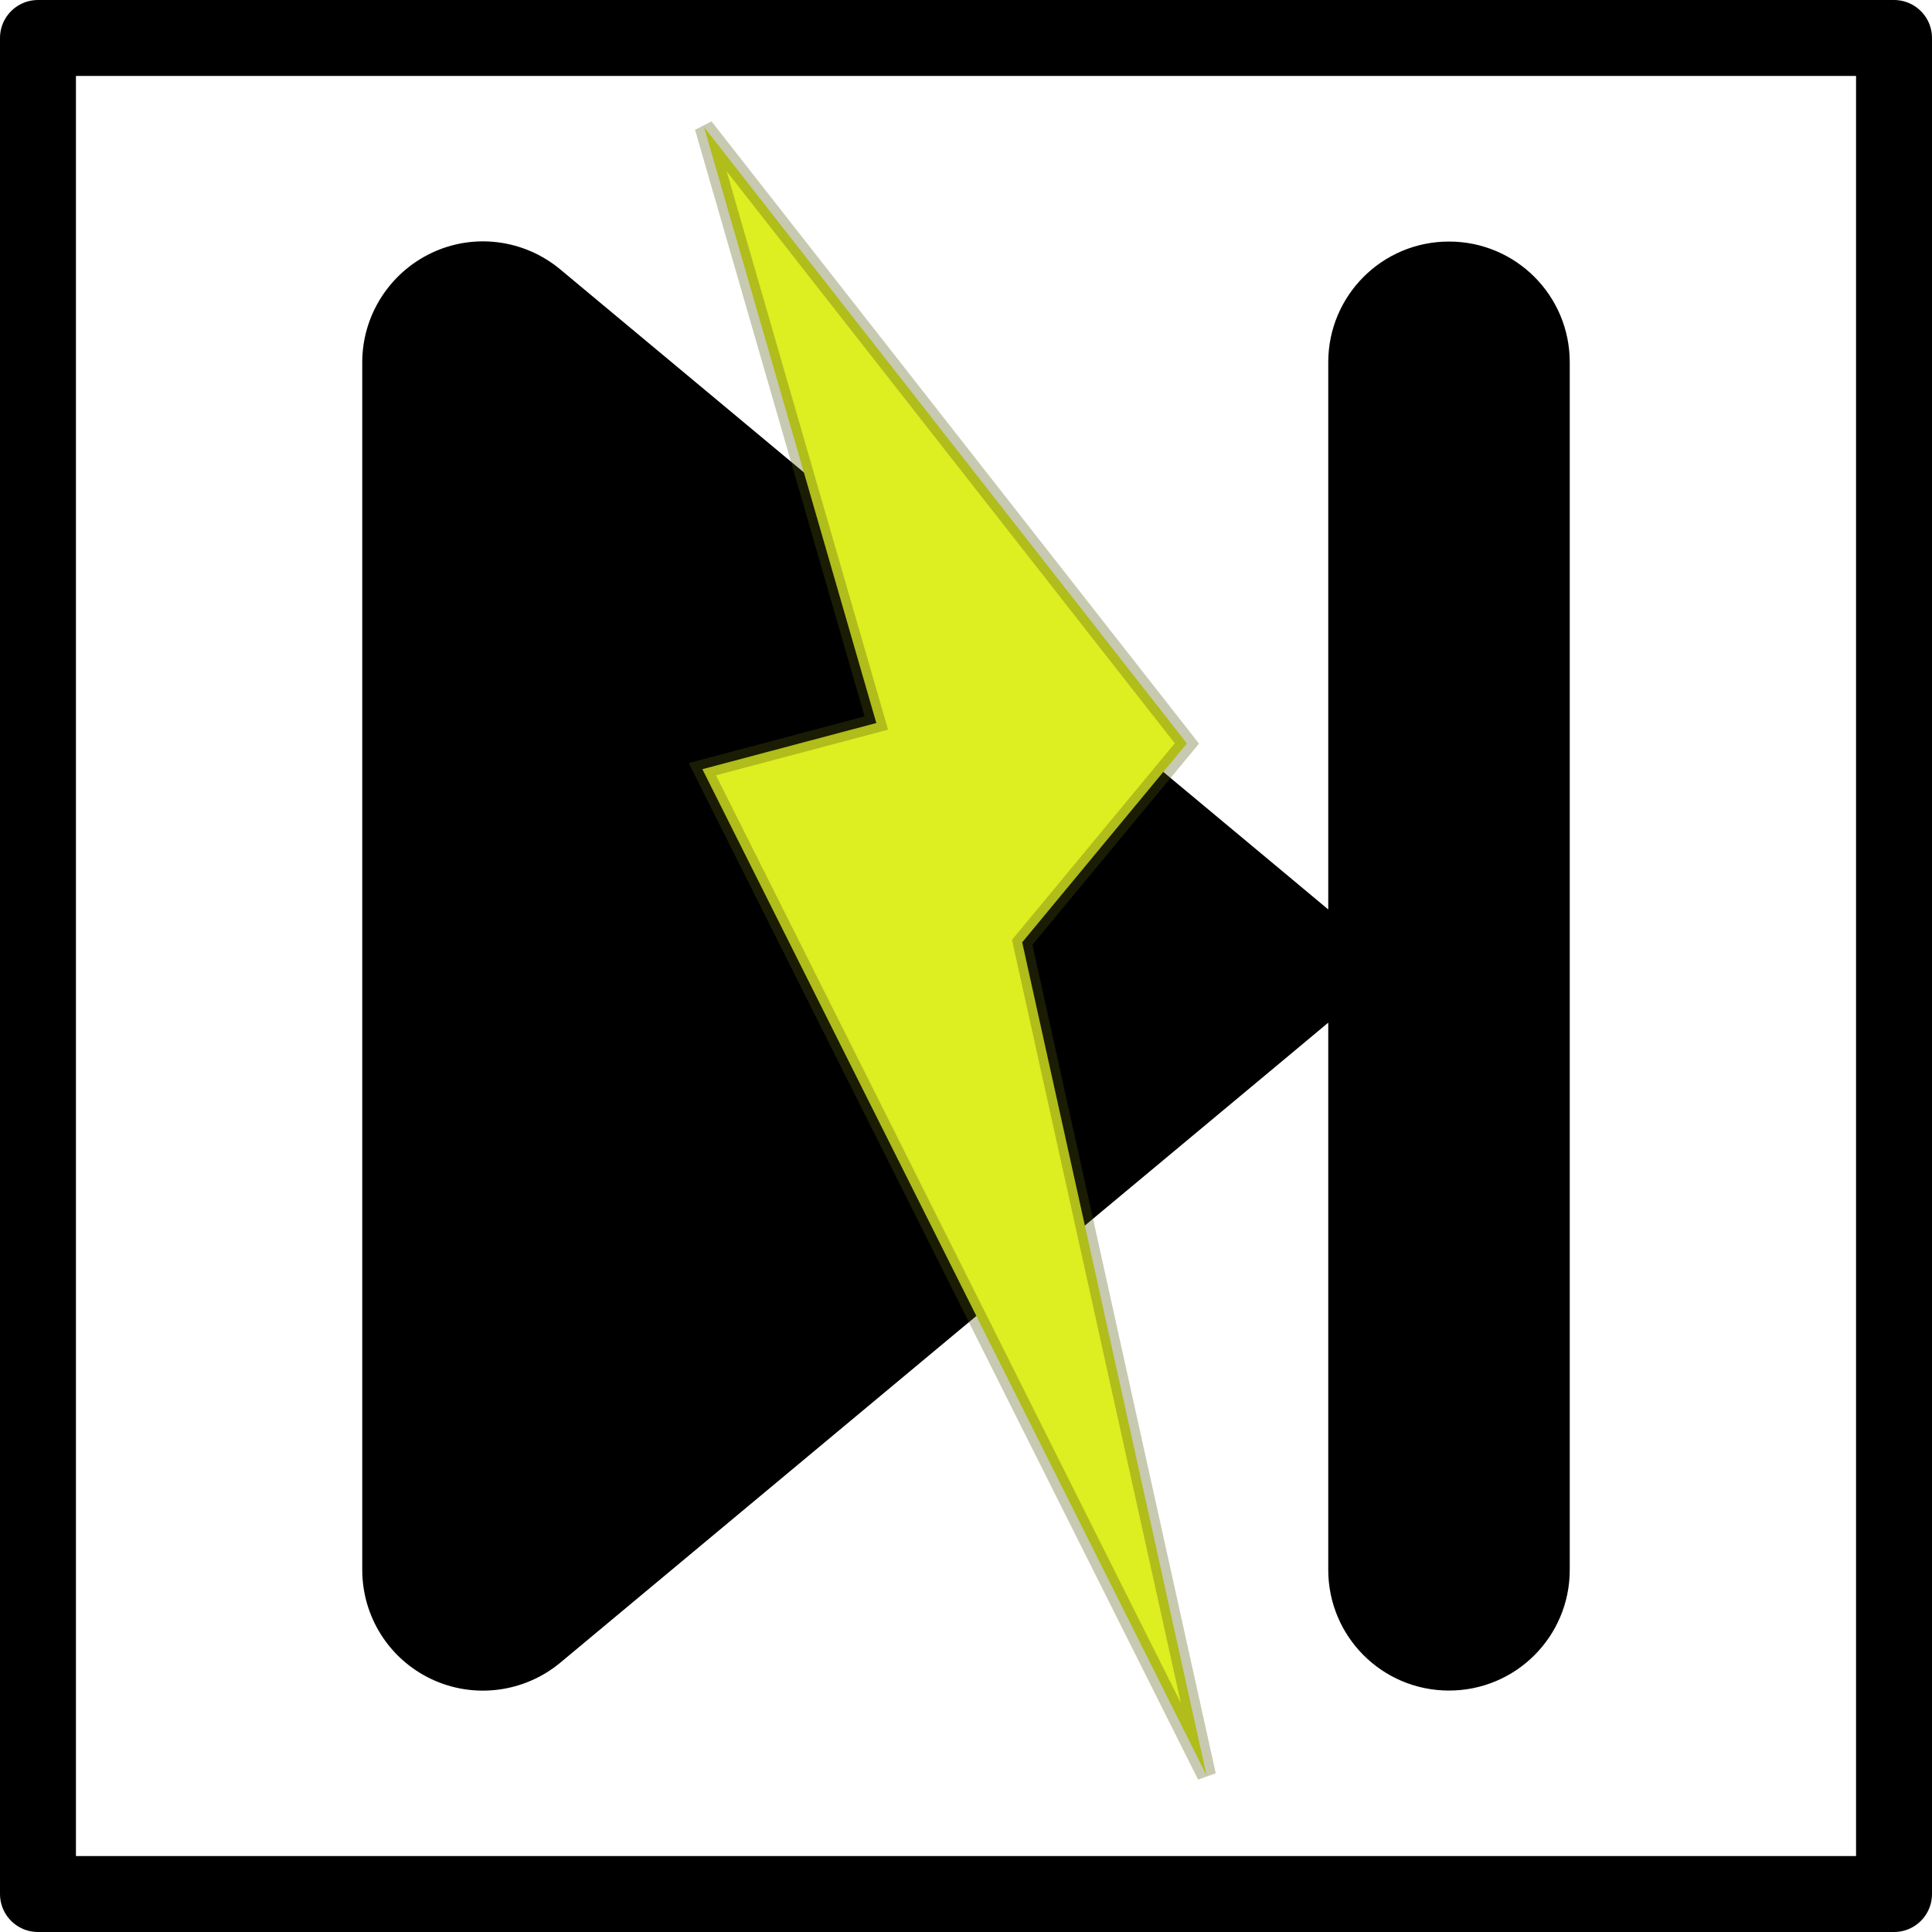 <?xml version="1.0" encoding="UTF-8" standalone="no"?>
<svg
   viewBox="0 0 512 512"
   version="1.1"
   id="svg3714"
   sodipodi:docname="dstep.svg"
   width="512"
   height="512"
   inkscape:version="1.3.2 (091e20ef0f, 2023-11-25, custom)"
   inkscape:export-filename="step.png"
   inkscape:export-xdpi="6.0000005"
   inkscape:export-ydpi="6.0000005"
   xmlns:inkscape="http://www.inkscape.org/namespaces/inkscape"
   xmlns:sodipodi="http://sodipodi.sourceforge.net/DTD/sodipodi-0.dtd"
   xmlns="http://www.w3.org/2000/svg"
   xmlns:svg="http://www.w3.org/2000/svg">
  <defs
     id="defs3718" />
  <sodipodi:namedview
     id="namedview3716"
     pagecolor="#ffffff"
     bordercolor="#666666"
     borderopacity="1.0"
     inkscape:showpageshadow="2"
     inkscape:pageopacity="0.0"
     inkscape:pagecheckerboard="0"
     inkscape:deskcolor="#d1d1d1"
     showgrid="false"
     inkscape:zoom="1.5273438"
     inkscape:cx="229.48337"
     inkscape:cy="256.32736"
     inkscape:window-width="1920"
     inkscape:window-height="1131"
     inkscape:window-x="0"
     inkscape:window-y="0"
     inkscape:window-maximized="1"
     inkscape:current-layer="svg3714" />
  <!--! Font Awesome Pro 6.3.0 by @fontawesome - https://fontawesome.com License - https://fontawesome.com/license (Commercial License) Copyright 2023 Fonticons, Inc. -->
  <path
     d="m 148.5,440.614 c -9.5,7.9 -22.8,9.7 -34.1,4.4 -11.3,-5.3 -18.4,-16.6 -18.4,-29 V 96.014 c 0,-12.4 7.2,-23.7 18.4,-29 11.2,-5.3 24.5,-3.6 34.1,4.4 l 192,160 11.5,9.6 V 96.014 c 0,-17.7 14.3,-32 32,-32 17.7,0 32,14.3 32,32 V 416.014 c 0,17.7 -14.3,32 -32,32 -17.7,0 -32,-14.3 -32,-32 v -145 l -11.5,9.6 z"
     id="path3712" />
  <rect
     style="fill:#000000;fill-opacity:0;stroke:#000000;stroke-width:20.125;stroke-linecap:round;stroke-linejoin:round;stroke-dasharray:none;stroke-opacity:1"
     id="rect112"
     width="491.875"
     height="491.875"
     x="10.062"
     y="10.062" />
  <path
     style="fill:#ddee21;fill-opacity:1;stroke-width:5;stroke:#53570f;stroke-opacity:0.324;stroke-dasharray:none"
     d="m 186.594,33.708 45.638,157.9 -46.097,12.234 133.609,266.648 -48.851,-220.767 43.645,-52.699 z"
     id="path1" />
</svg>
